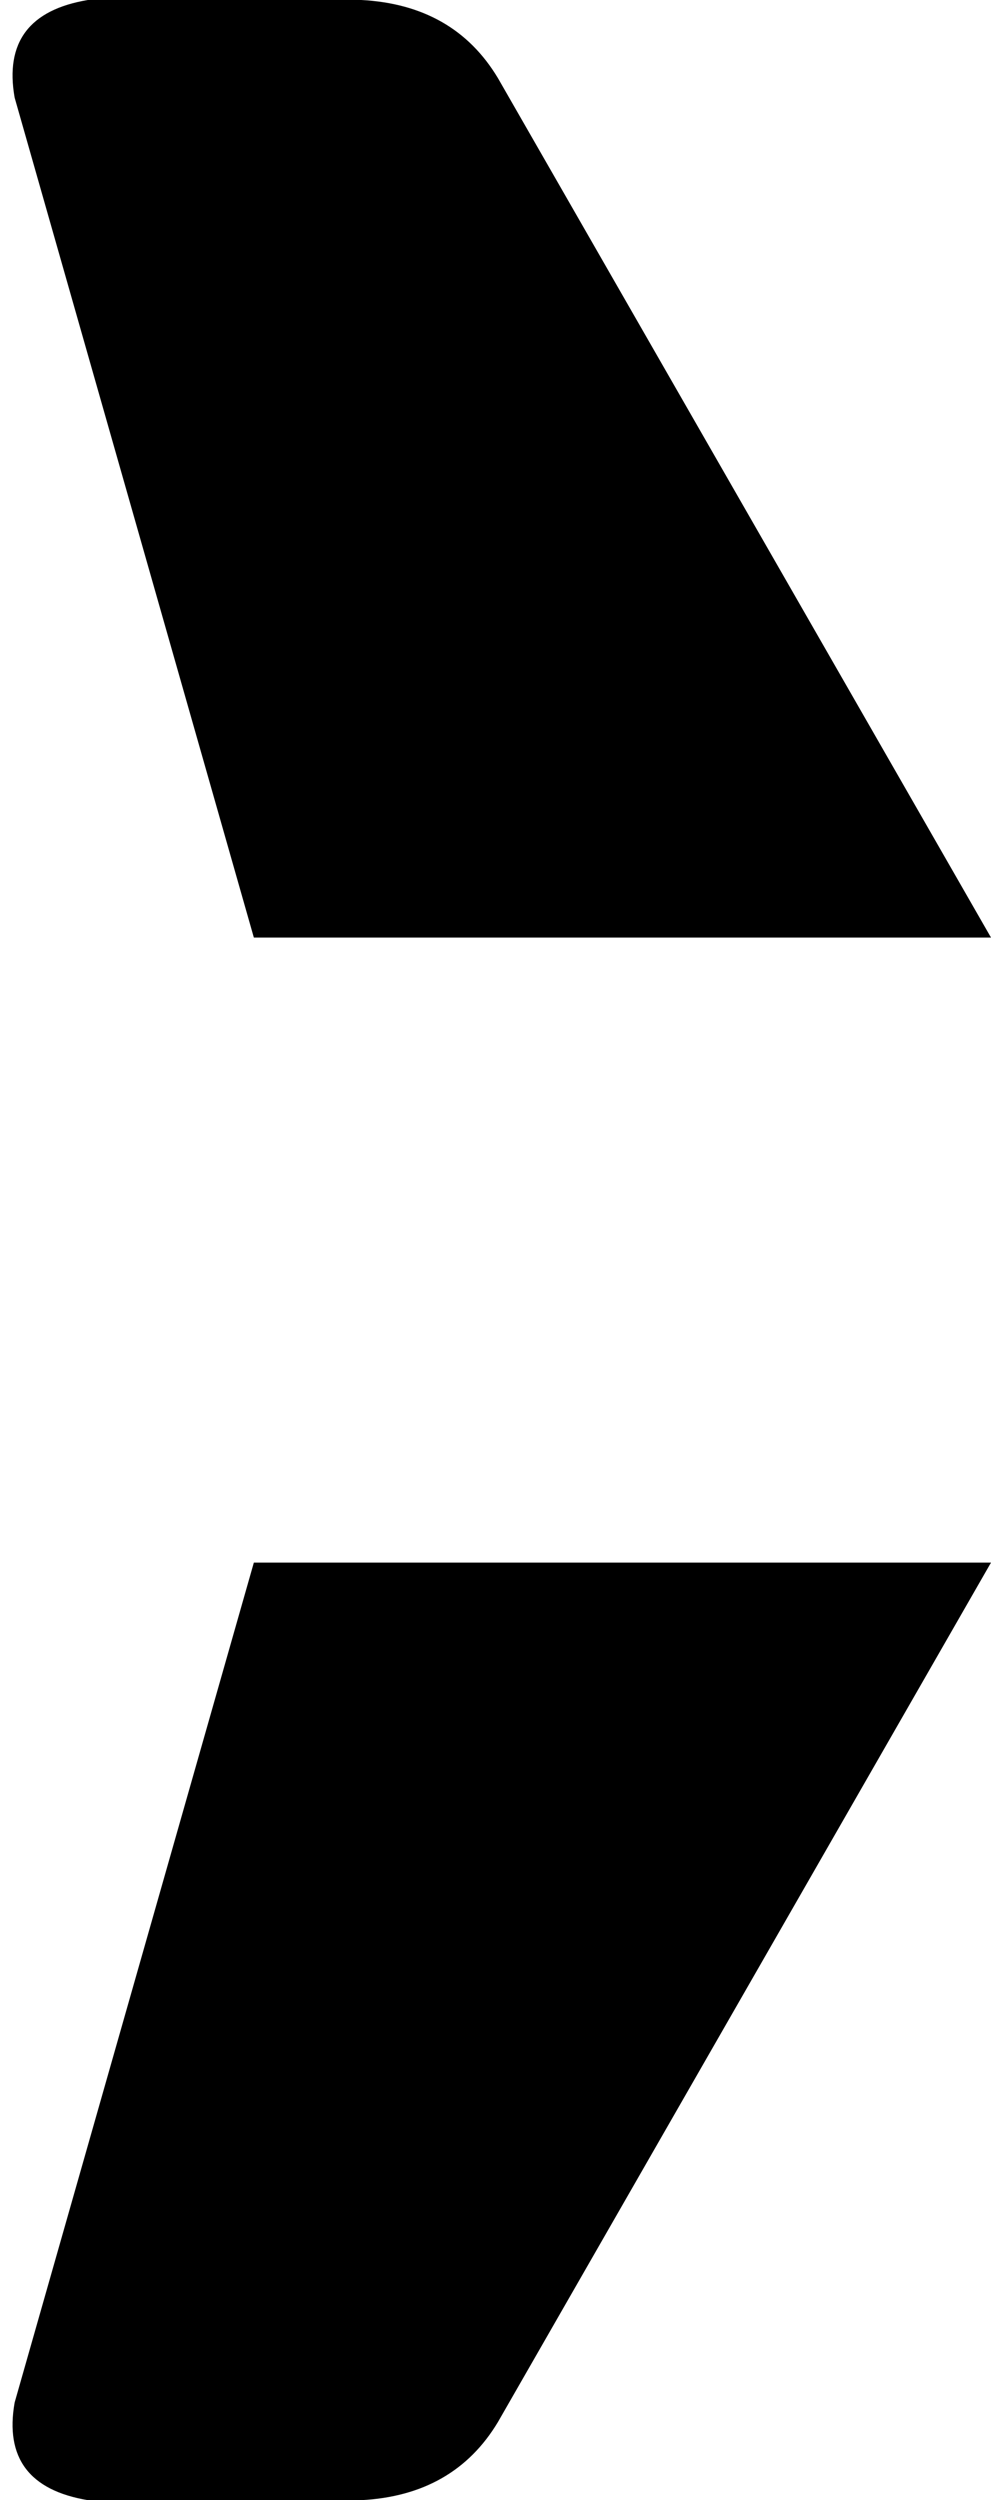 <svg xmlns="http://www.w3.org/2000/svg" viewBox="0 0 203 512">
    <path d="M 52 320 L 203 320 L 102 496 Q 93 511 74 512 L 18 512 Q 0 509 3 492 L 52 320 L 52 320 Z M 203 192 L 52 192 L 3 20 Q 0 3 18 0 L 74 0 Q 93 1 102 16 L 203 192 L 203 192 Z"/>
</svg>
